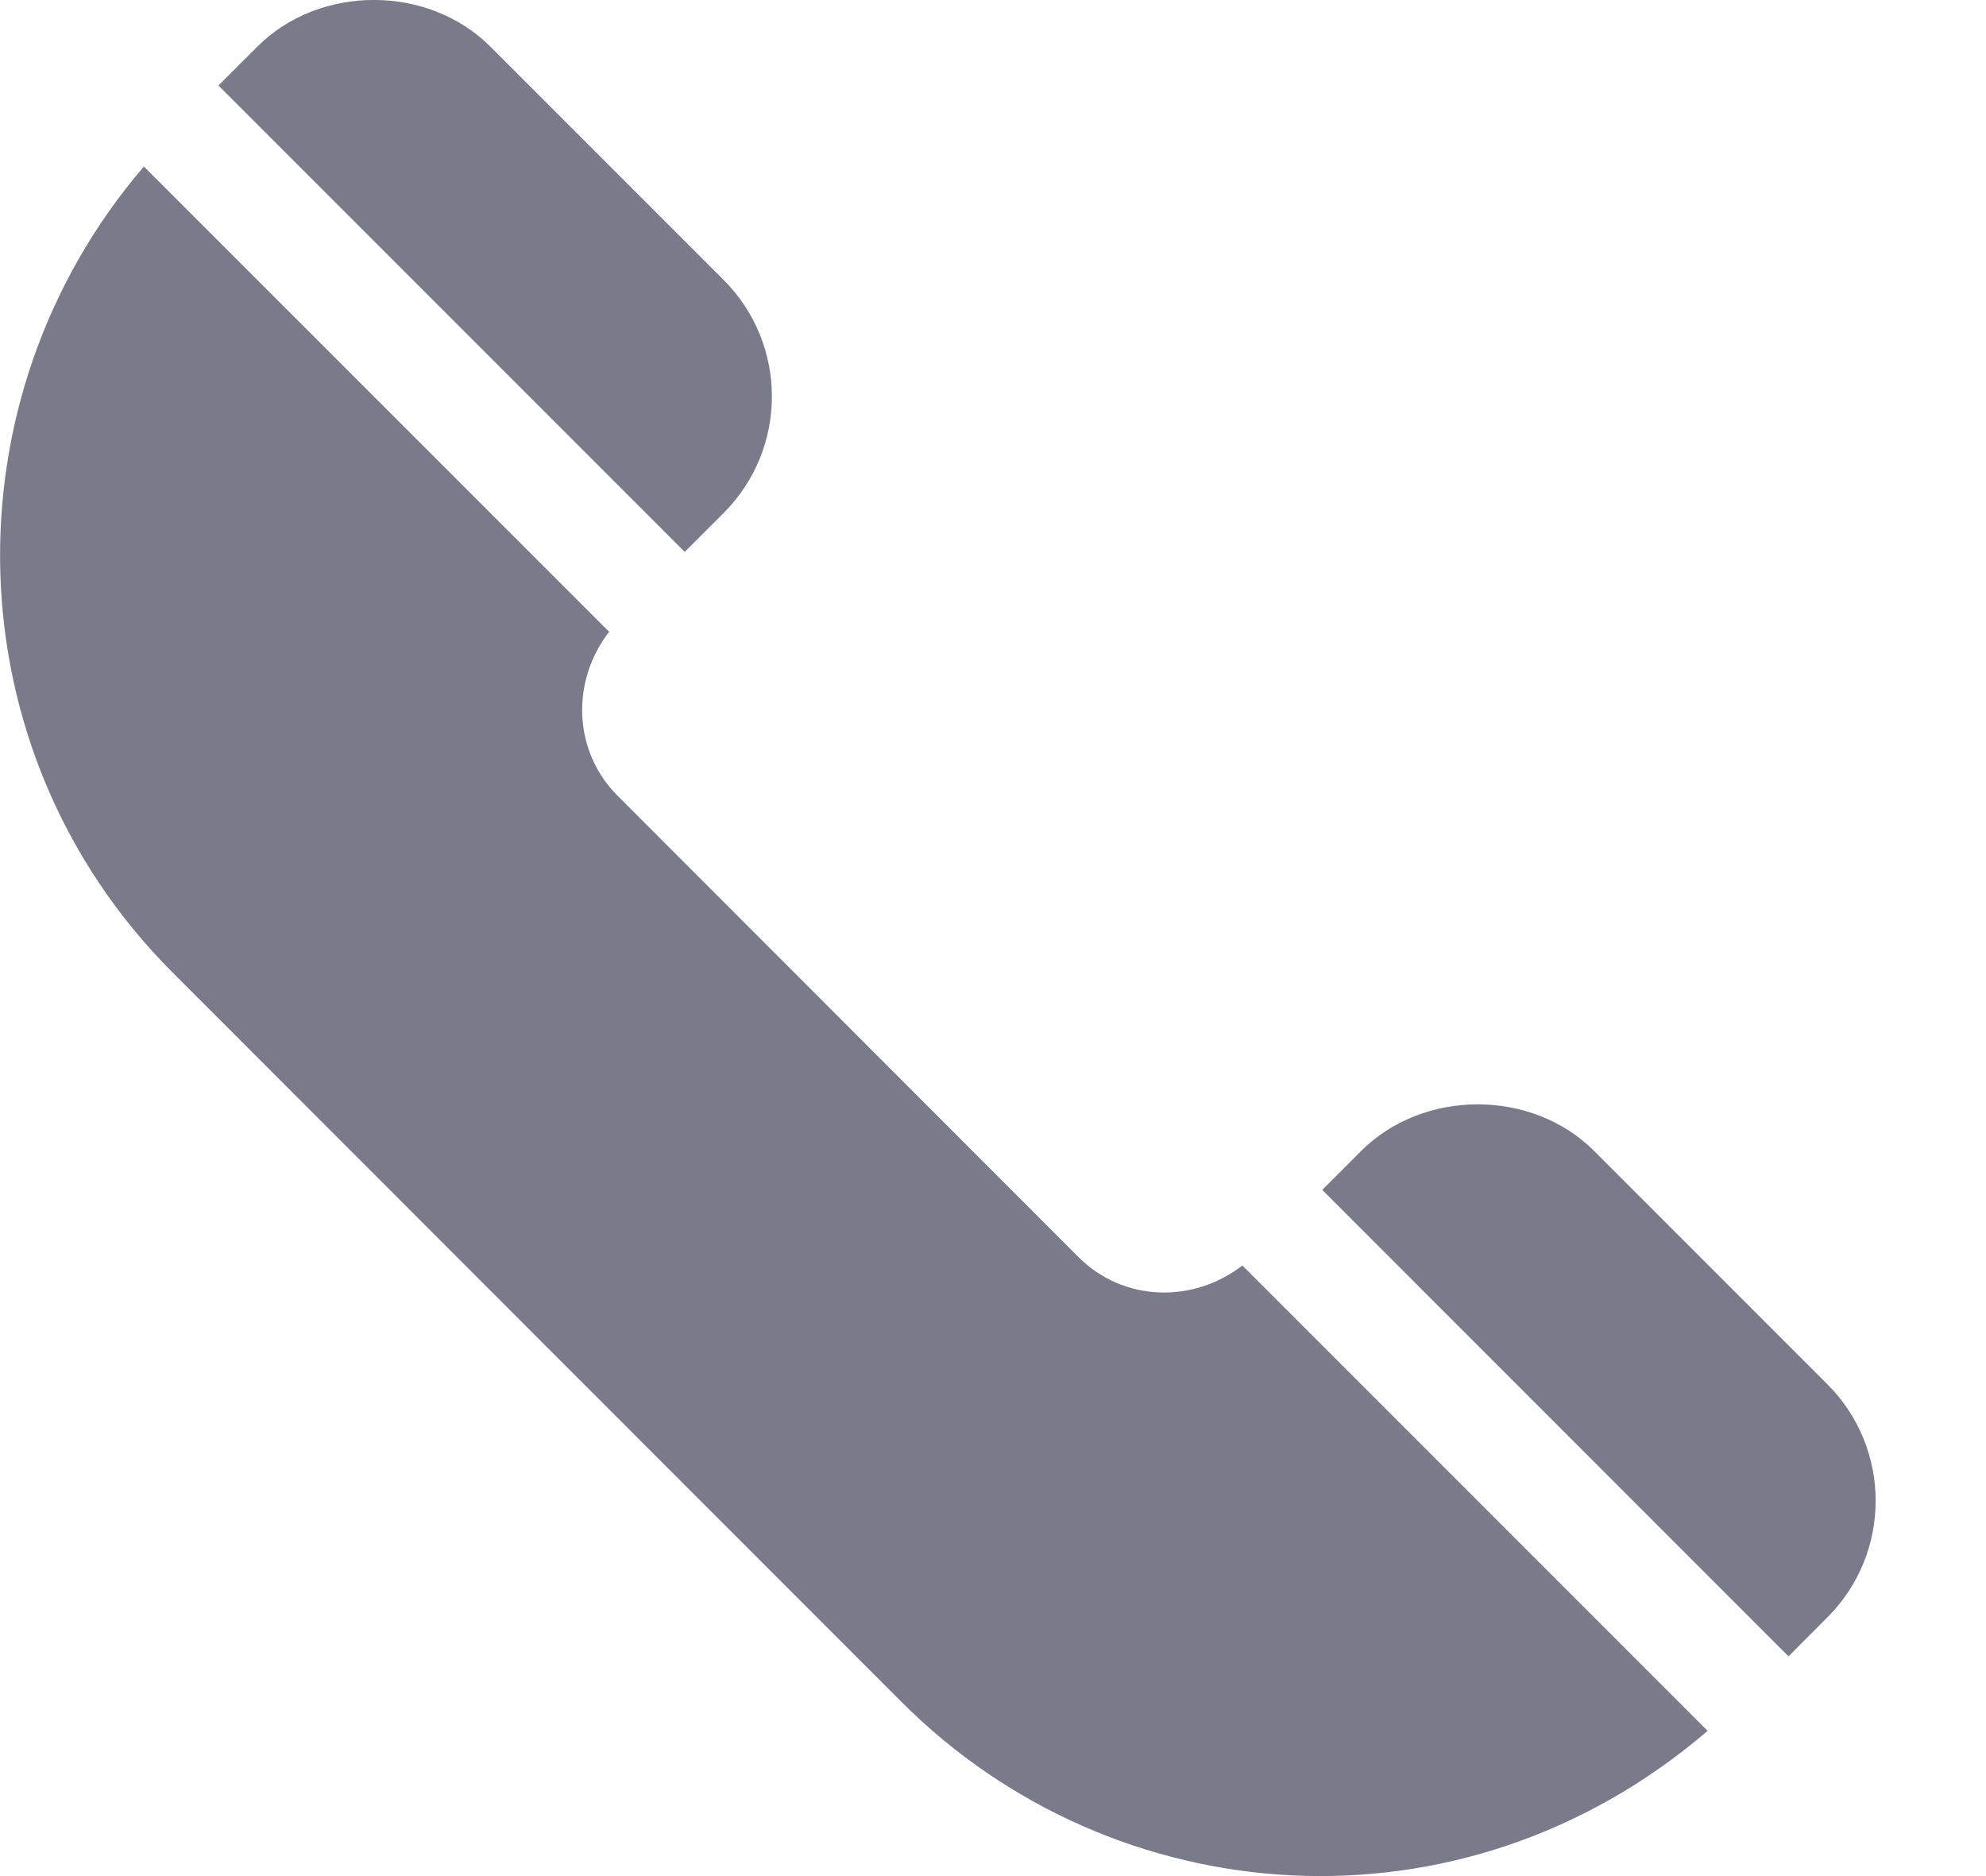 <svg 
 xmlns="http://www.w3.org/2000/svg"
 xmlns:xlink="http://www.w3.org/1999/xlink"
 width="18px" height="17px">
<path fill-rule="evenodd"  fill="rgb(122, 123, 138)"
 d="M16.562,14.656 L16.210,15.009 L11.984,10.782 L12.336,10.430 C12.901,9.866 13.886,9.866 14.449,10.430 L16.562,12.543 C17.145,13.125 17.147,14.071 16.562,14.656 ZM8.174,15.425 L1.563,8.811 C-0.438,6.809 -0.509,3.623 1.304,1.509 L5.521,5.725 C5.177,6.168 5.190,6.803 5.597,7.210 L9.775,11.391 C10.181,11.798 10.815,11.812 11.260,11.467 L15.477,15.684 C13.242,17.600 10.095,17.346 8.174,15.425 ZM6.206,5.001 L1.980,0.775 L2.332,0.423 C2.897,-0.142 3.881,-0.141 4.445,0.423 L6.558,2.536 C7.141,3.118 7.143,4.064 6.558,4.649 L6.206,5.001 Z"/>
</svg>